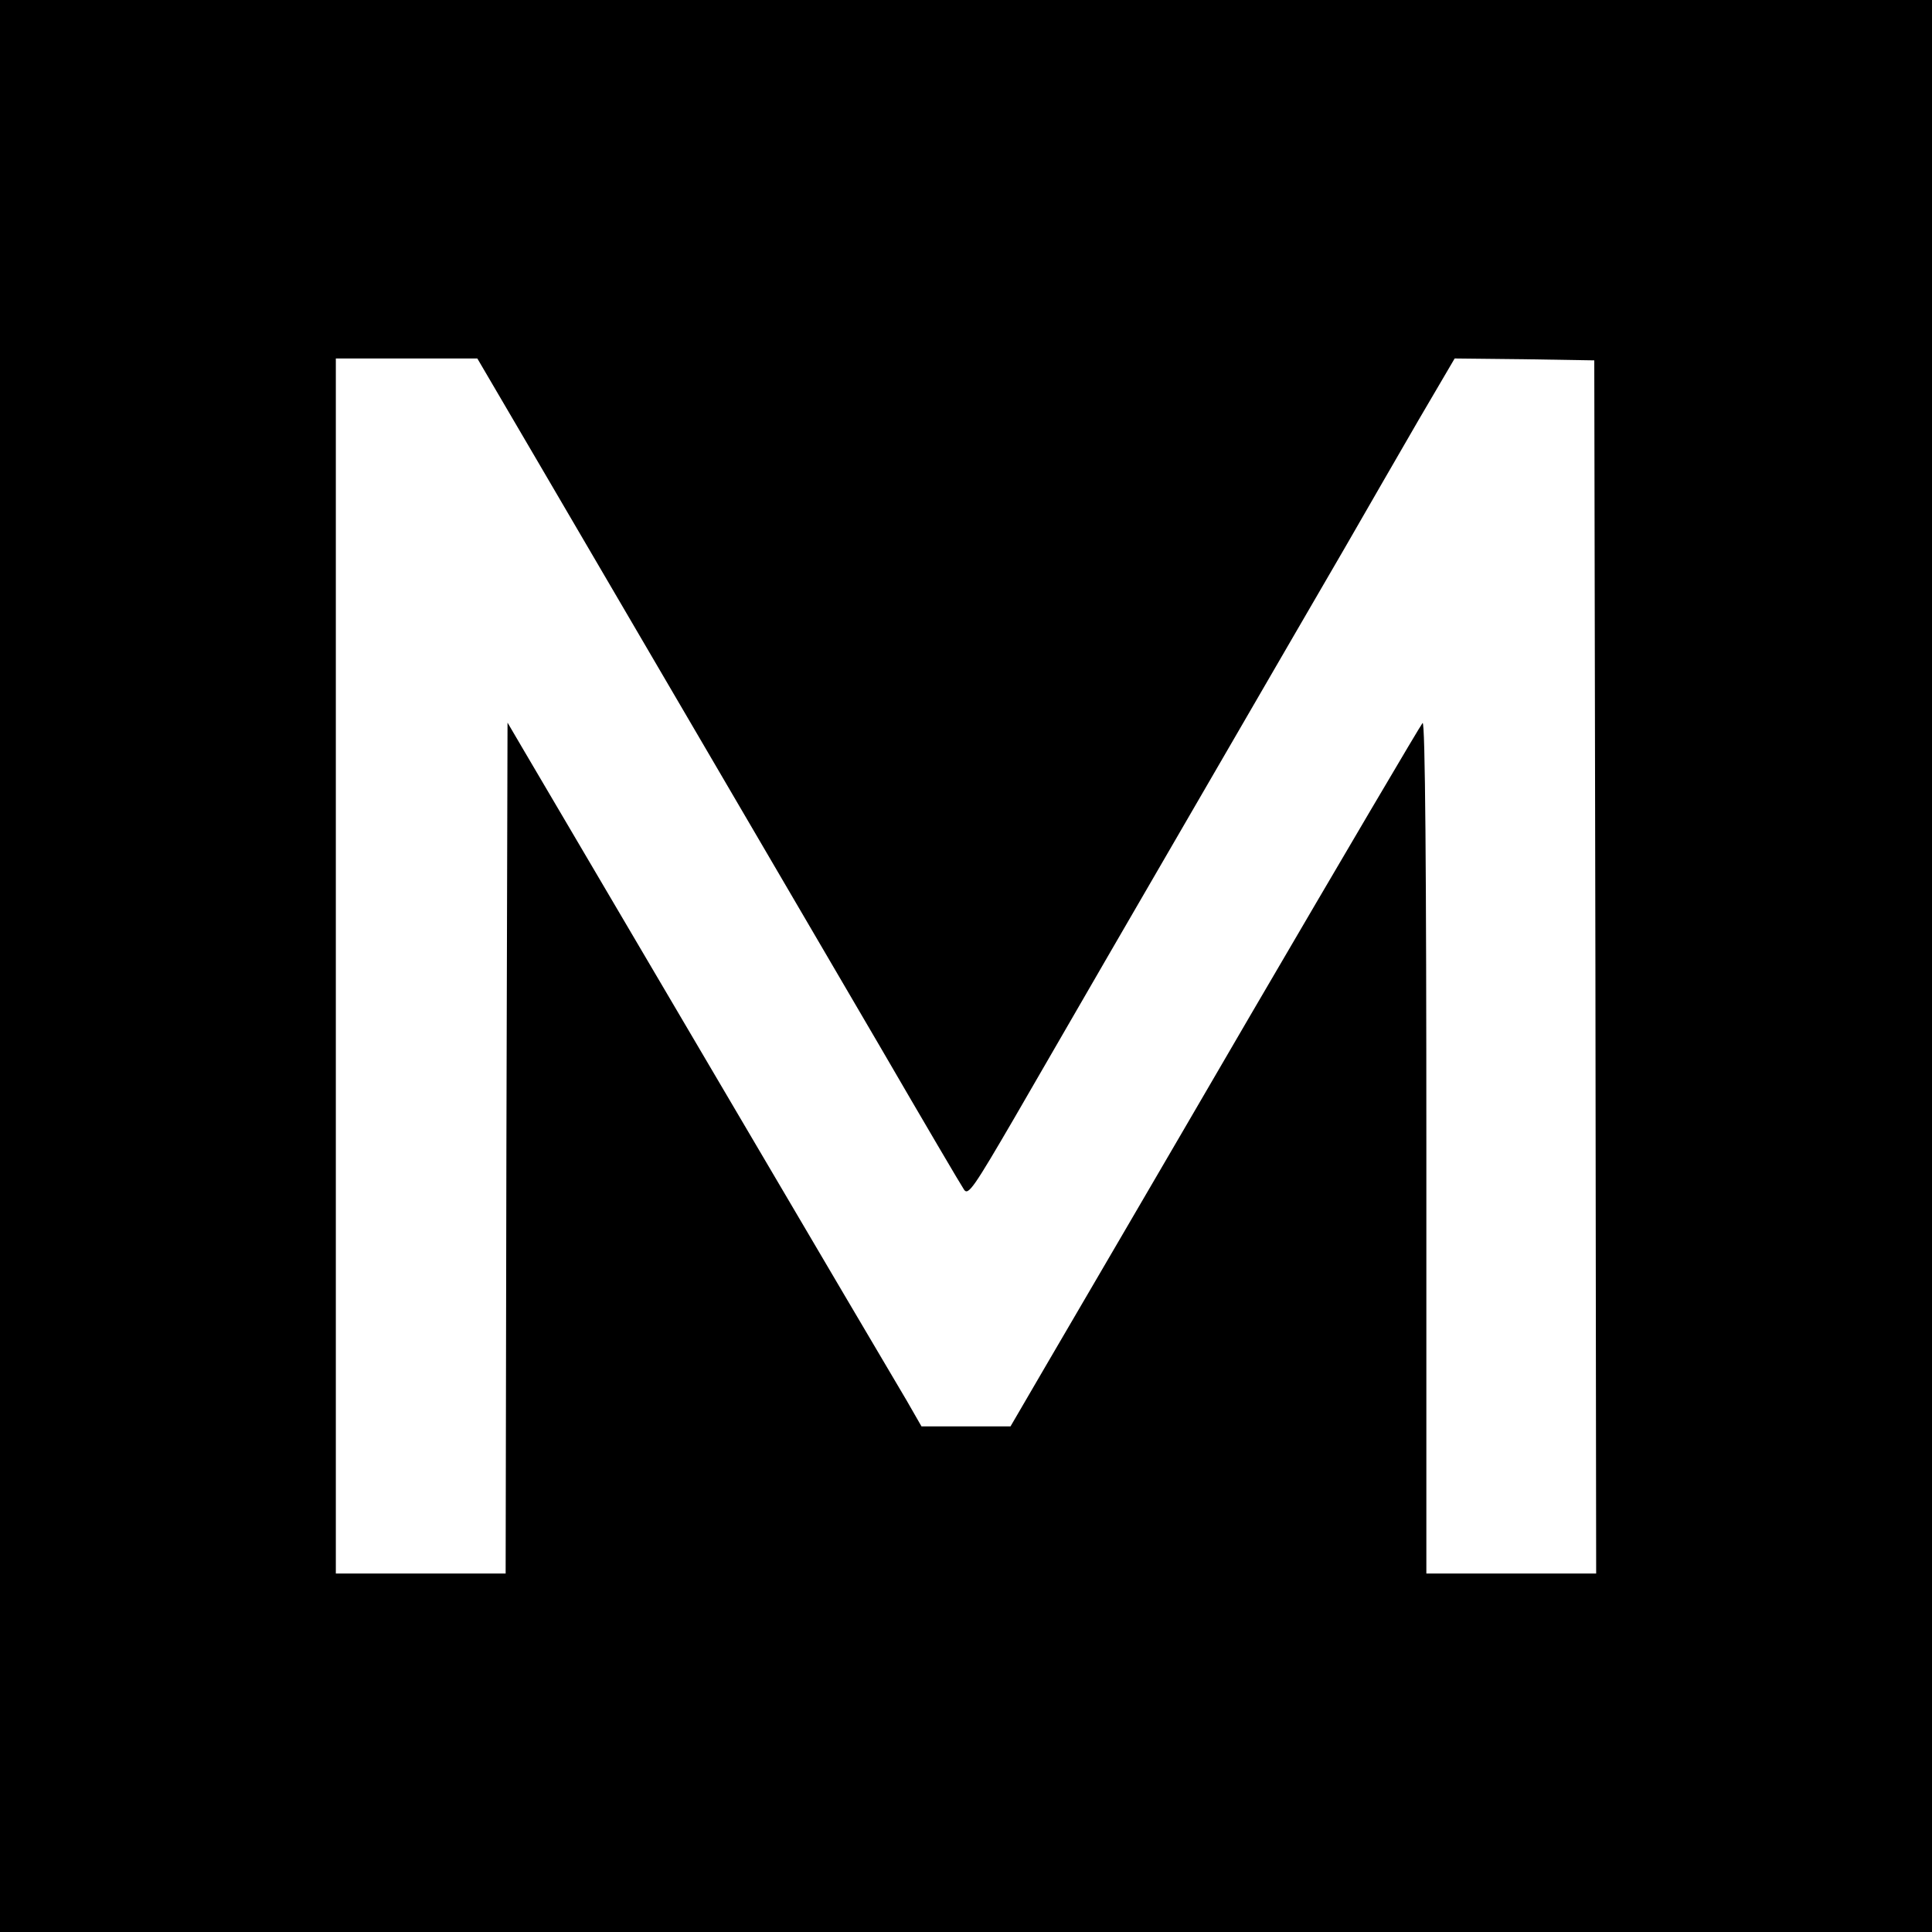 <?xml version="1.0" standalone="no"?>
<!DOCTYPE svg PUBLIC "-//W3C//DTD SVG 20010904//EN"
 "http://www.w3.org/TR/2001/REC-SVG-20010904/DTD/svg10.dtd">
<svg version="1.0" xmlns="http://www.w3.org/2000/svg"
 width="512pt" height="512pt" viewBox="0 0 512 512"
 preserveAspectRatio="xMidYMid meet">
<g transform="translate(0,512) scale(0.1,-0.1)"
fill="#000000" stroke="none">
<path d="M0 2560 l0 -2560 2560 0 2560 0 0 2560 0 2560 -2560 0 -2560 0 0
-2560z m1425 1337 c266 -455 686 -1172 908 -1552 115 -198 215 -368 222 -378
11 -16 27 8 133 190 176 305 302 522 552 953 123 212 269 464 325 560 55 96
143 248 195 338 l95 162 185 -2 185 -3 3 -1607 2 -1608 -225 0 -225 0 0 1132
c0 724 -3 1129 -10 1122 -5 -5 -210 -353 -456 -774 -245 -421 -489 -838 -541
-927 l-95 -163 -118 0 -118 0 -39 68 c-41 68 -932 1583 -1014 1722 l-44 75 -3
-1127 -2 -1128 -225 0 -225 0 0 1610 0 1610 188 0 187 0 160 -273z"/>
</g>
</svg>
